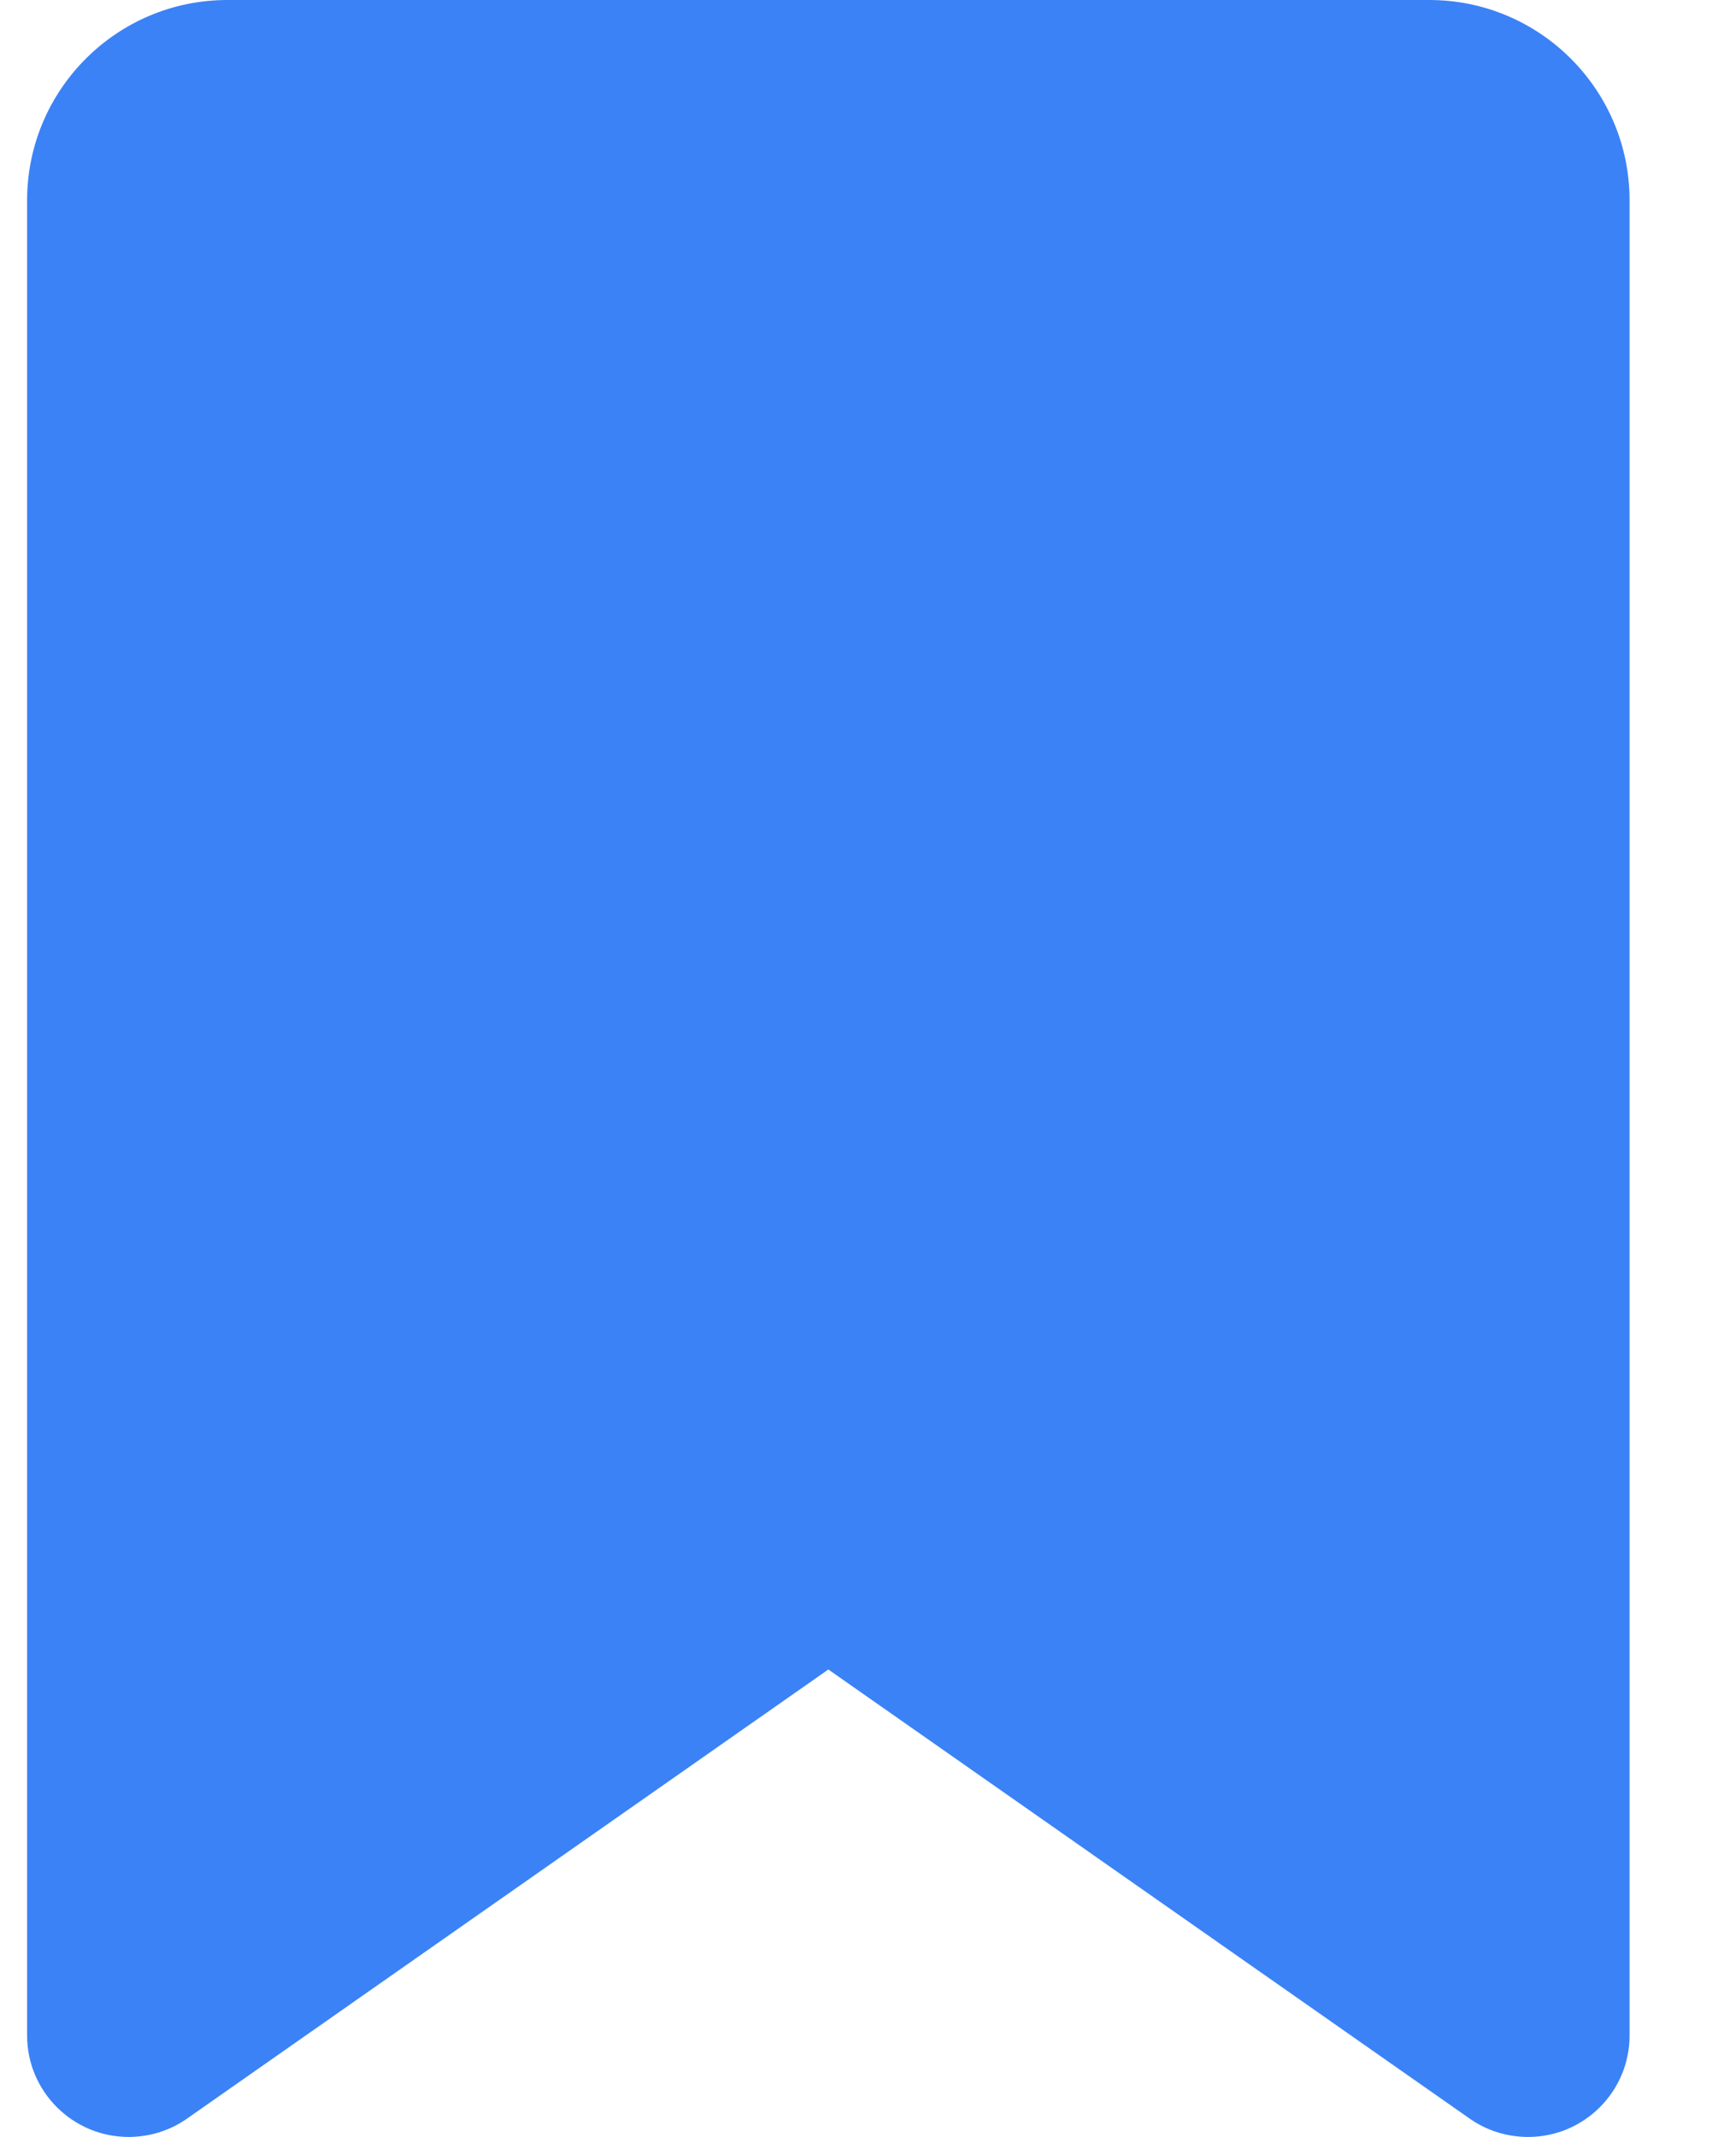<svg width="13" height="16" viewBox="0 0 13 16" fill="none" xmlns="http://www.w3.org/2000/svg">
<g clip-path="url(#clip0_56_268)">
<g clip-path="url(#clip1_56_268)">
<path d="M0.203 1.5V15.241C0.203 15.659 0.544 16 0.963 16C1.119 16 1.272 15.953 1.4 15.863L6.203 12.5L11.006 15.863C11.134 15.953 11.287 16 11.444 16C11.863 16 12.203 15.659 12.203 15.241V1.5C12.203 0.672 11.531 0 10.703 0H1.703C0.875 0 0.203 0.672 0.203 1.5Z" fill="#3B82F6"/>
</g>
</g>
<defs>
<clipPath id="clip0_56_268">
<rect width="12" height="16" fill="white" transform="translate(0.203)"/>
</clipPath>
<clipPath id="clip1_56_268">
<rect width="12" height="16" fill="white" transform="translate(0.203)"/>
</clipPath>
</defs>
</svg>

